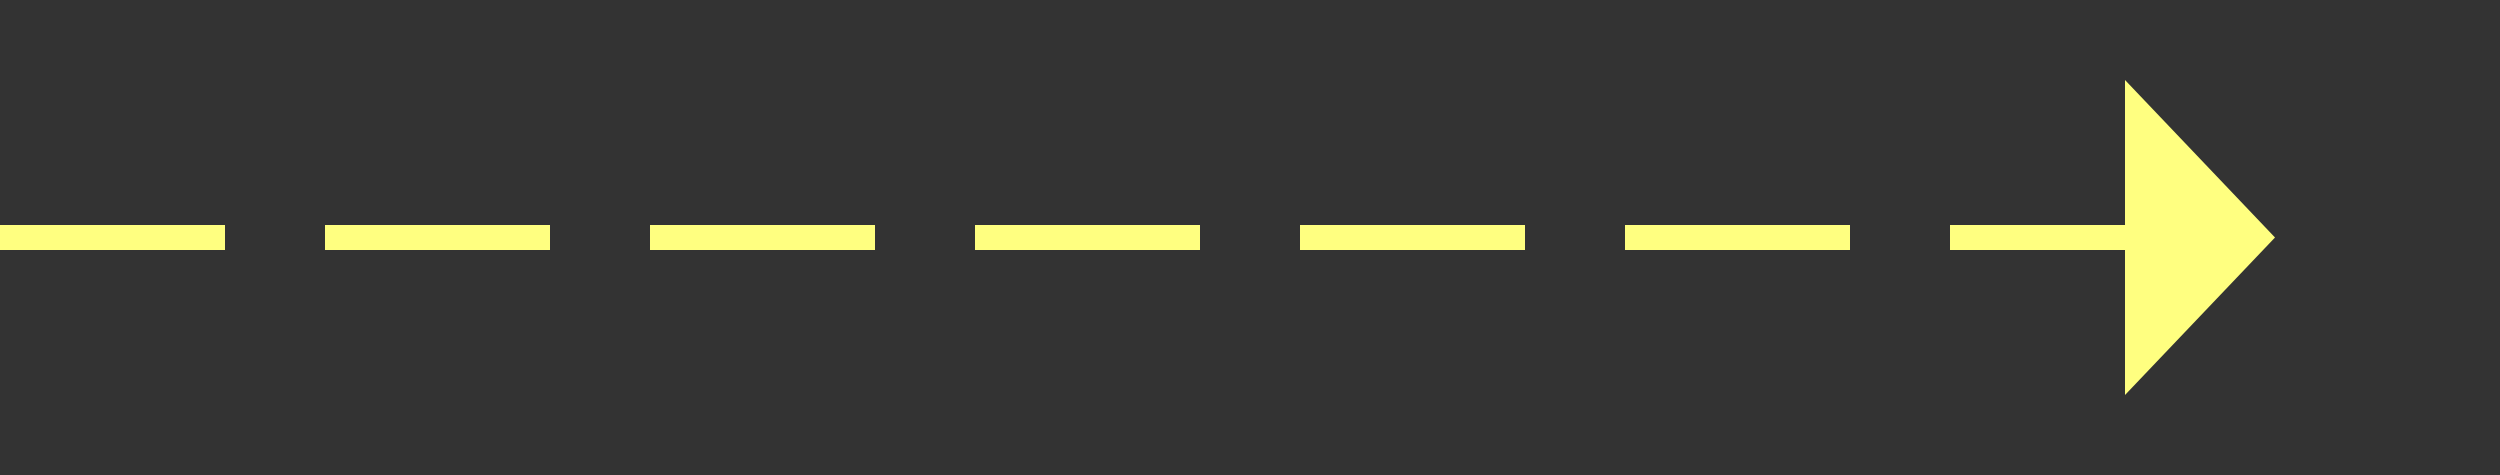 ﻿<?xml version="1.0" encoding="utf-8"?>
<svg version="1.1" xmlns:xlink="http://www.w3.org/1999/xlink" width="100px" height="19px" xmlns="http://www.w3.org/2000/svg">
  <rect width="100%" height="100%" fill="#333333" stroke="none"/>
  <g transform="matrix(1 0 0 1 -358 -15246 )">
    <path d="M 443 15261.8  L 449 15255.5  L 443 15249.2  L 443 15261.8  Z " fill-rule="nonzero" fill="#ffff80" stroke="none" />
    <path d="M 358 15255.5  L 444 15255.5  " stroke-width="1" stroke-dasharray="9,4" stroke="#ffff80" fill="none" />
  </g>
</svg>